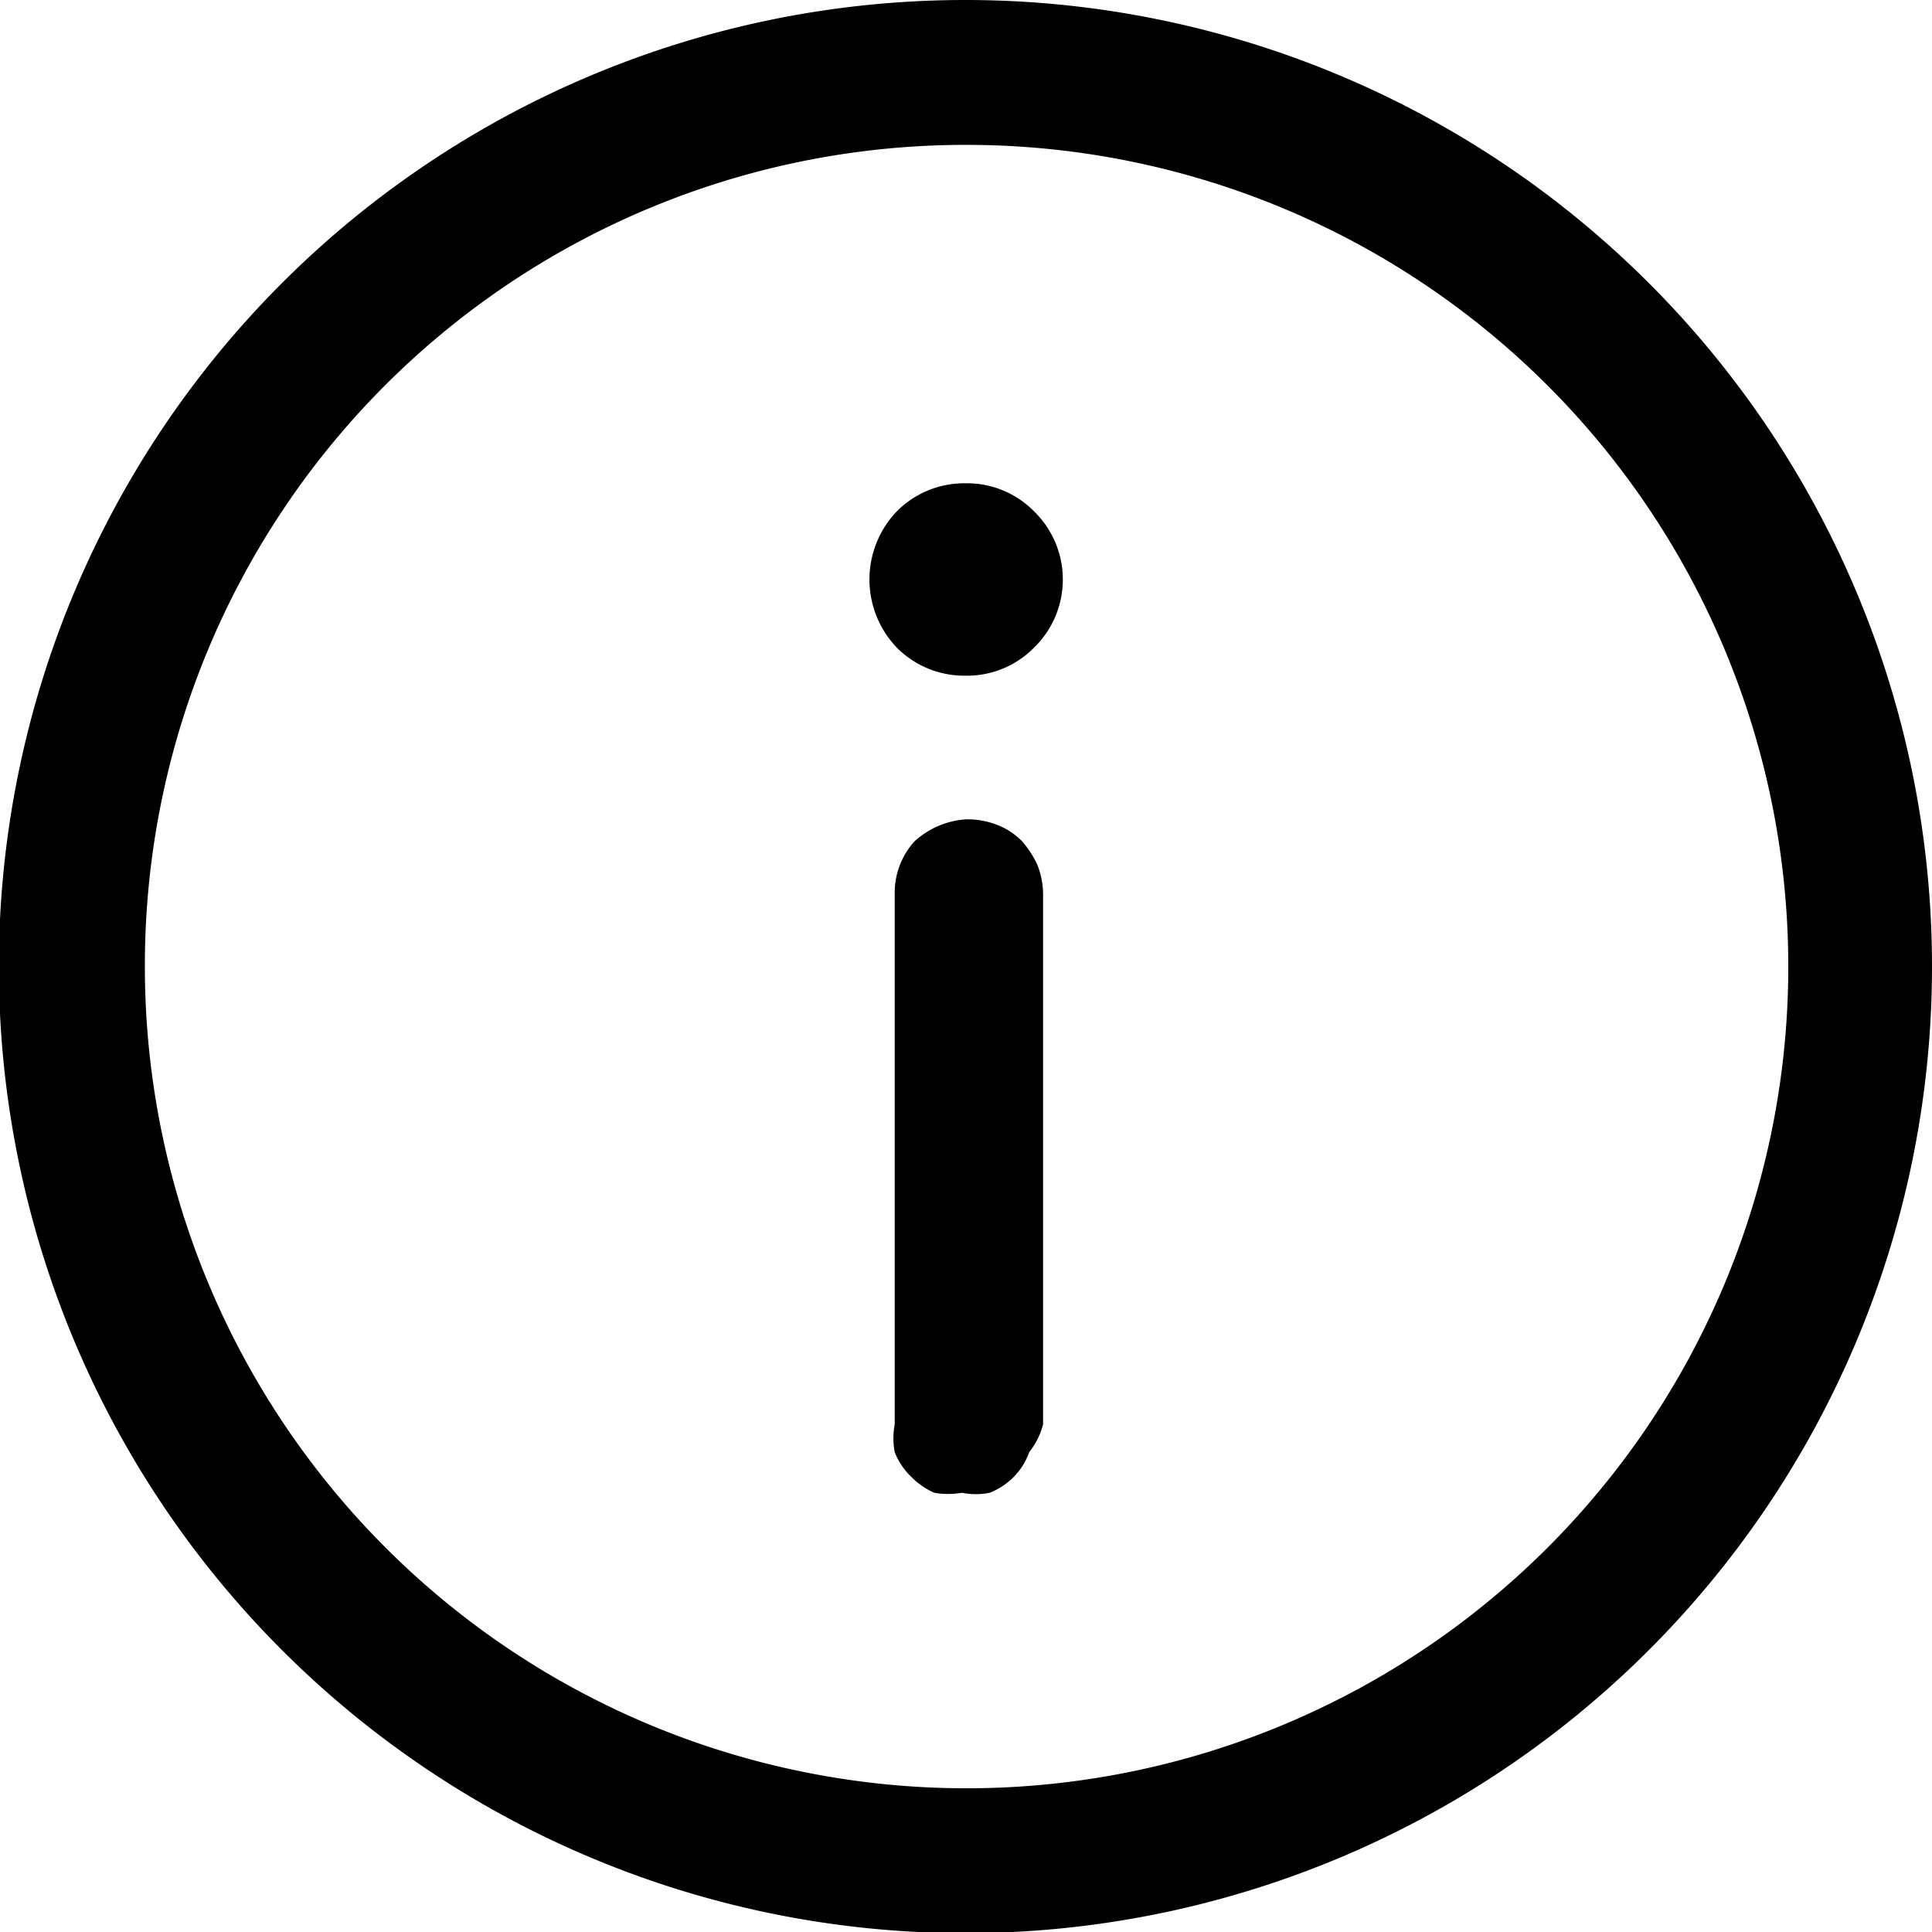 <svg id="Layer_1" data-name="Layer 1" xmlns="http://www.w3.org/2000/svg" viewBox="0 0 16.67 16.67"><path d="M8.33,0a8.34,8.34,0,1,0,8.34,8.33A8.34,8.34,0,0,0,8.33,0Zm0,1.25A7.09,7.09,0,1,1,1.25,8.33,7.08,7.08,0,0,1,8.33,1.25Zm0,2.92a.82.82,0,0,0-.59.24.85.85,0,0,0,0,1.18.82.82,0,0,0,.59.24.81.81,0,0,0,.59-.24.82.82,0,0,0,0-1.18A.81.81,0,0,0,8.33,4.17Zm0,2.9a.73.73,0,0,0-.44.19.66.66,0,0,0-.17.45v4.58a.64.64,0,0,0,0,.24.6.6,0,0,0,.14.21.66.66,0,0,0,.2.14.69.69,0,0,0,.24,0,.6.6,0,0,0,.24,0,.6.6,0,0,0,.21-.14.57.57,0,0,0,.13-.21A.64.64,0,0,0,9,12.29V7.71a.7.7,0,0,0-.05-.25.86.86,0,0,0-.13-.2.6.6,0,0,0-.21-.14A.7.7,0,0,0,8.32,7.07Z"/></svg>